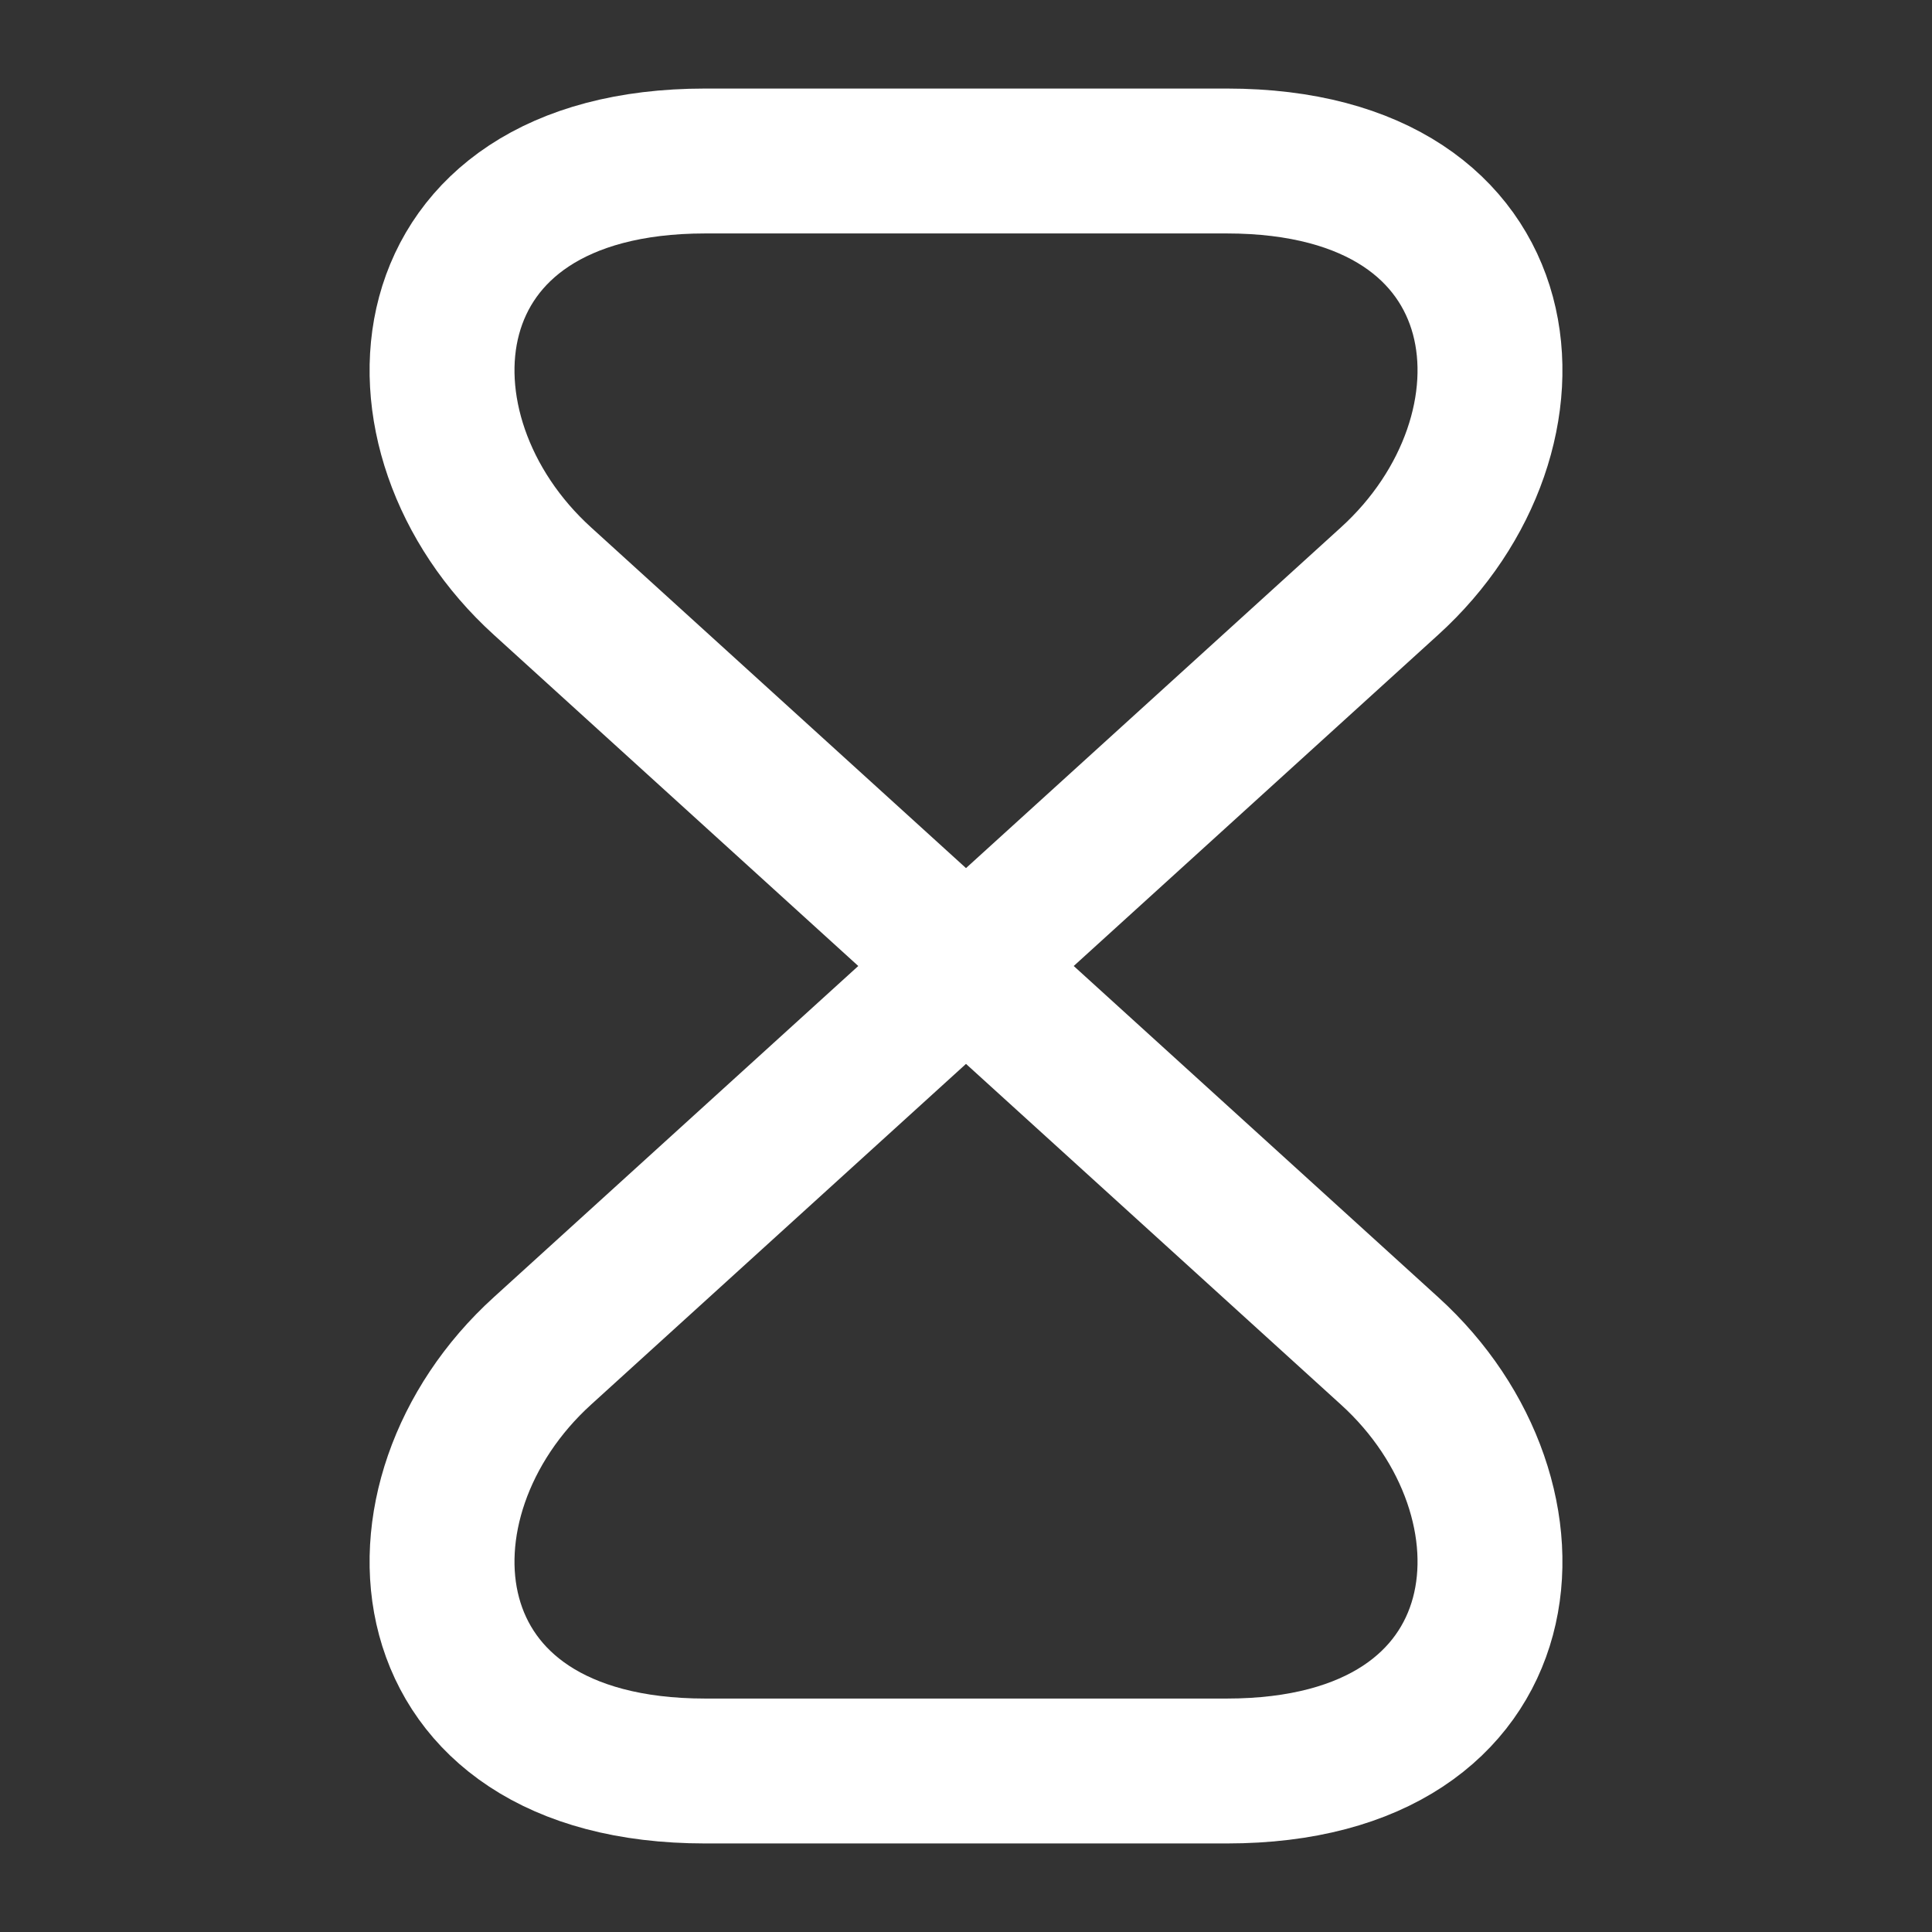 <svg xmlns="http://www.w3.org/2000/svg" width="24" height="24" viewBox="0 0 24 24">
  <rect x="0" y="0" width="24" height="24" fill="#333333" stroke="none"/>
  <g id="timer-white" transform="translate(-108 -188)">
    <path id="Vector" d="M9.749,0H3.269c-3.76,0-4.05,3.38-2.02,5.22l10.52,9.56C13.8,16.62,13.509,20,9.749,20H3.269c-3.76,0-4.05-3.38-2.02-5.22l10.52-9.56C13.8,3.38,13.509,0,9.749,0Z" transform="translate(113.491 190)" fill="none" stroke="#fff" stroke-linecap="round" stroke-linejoin="round" stroke-width="1.8"/>
    <path id="Vector-2" data-name="Vector" d="M0,0H24V24H0Z" transform="translate(108 188)" fill="none" opacity="0"/>
  </g>
</svg>
